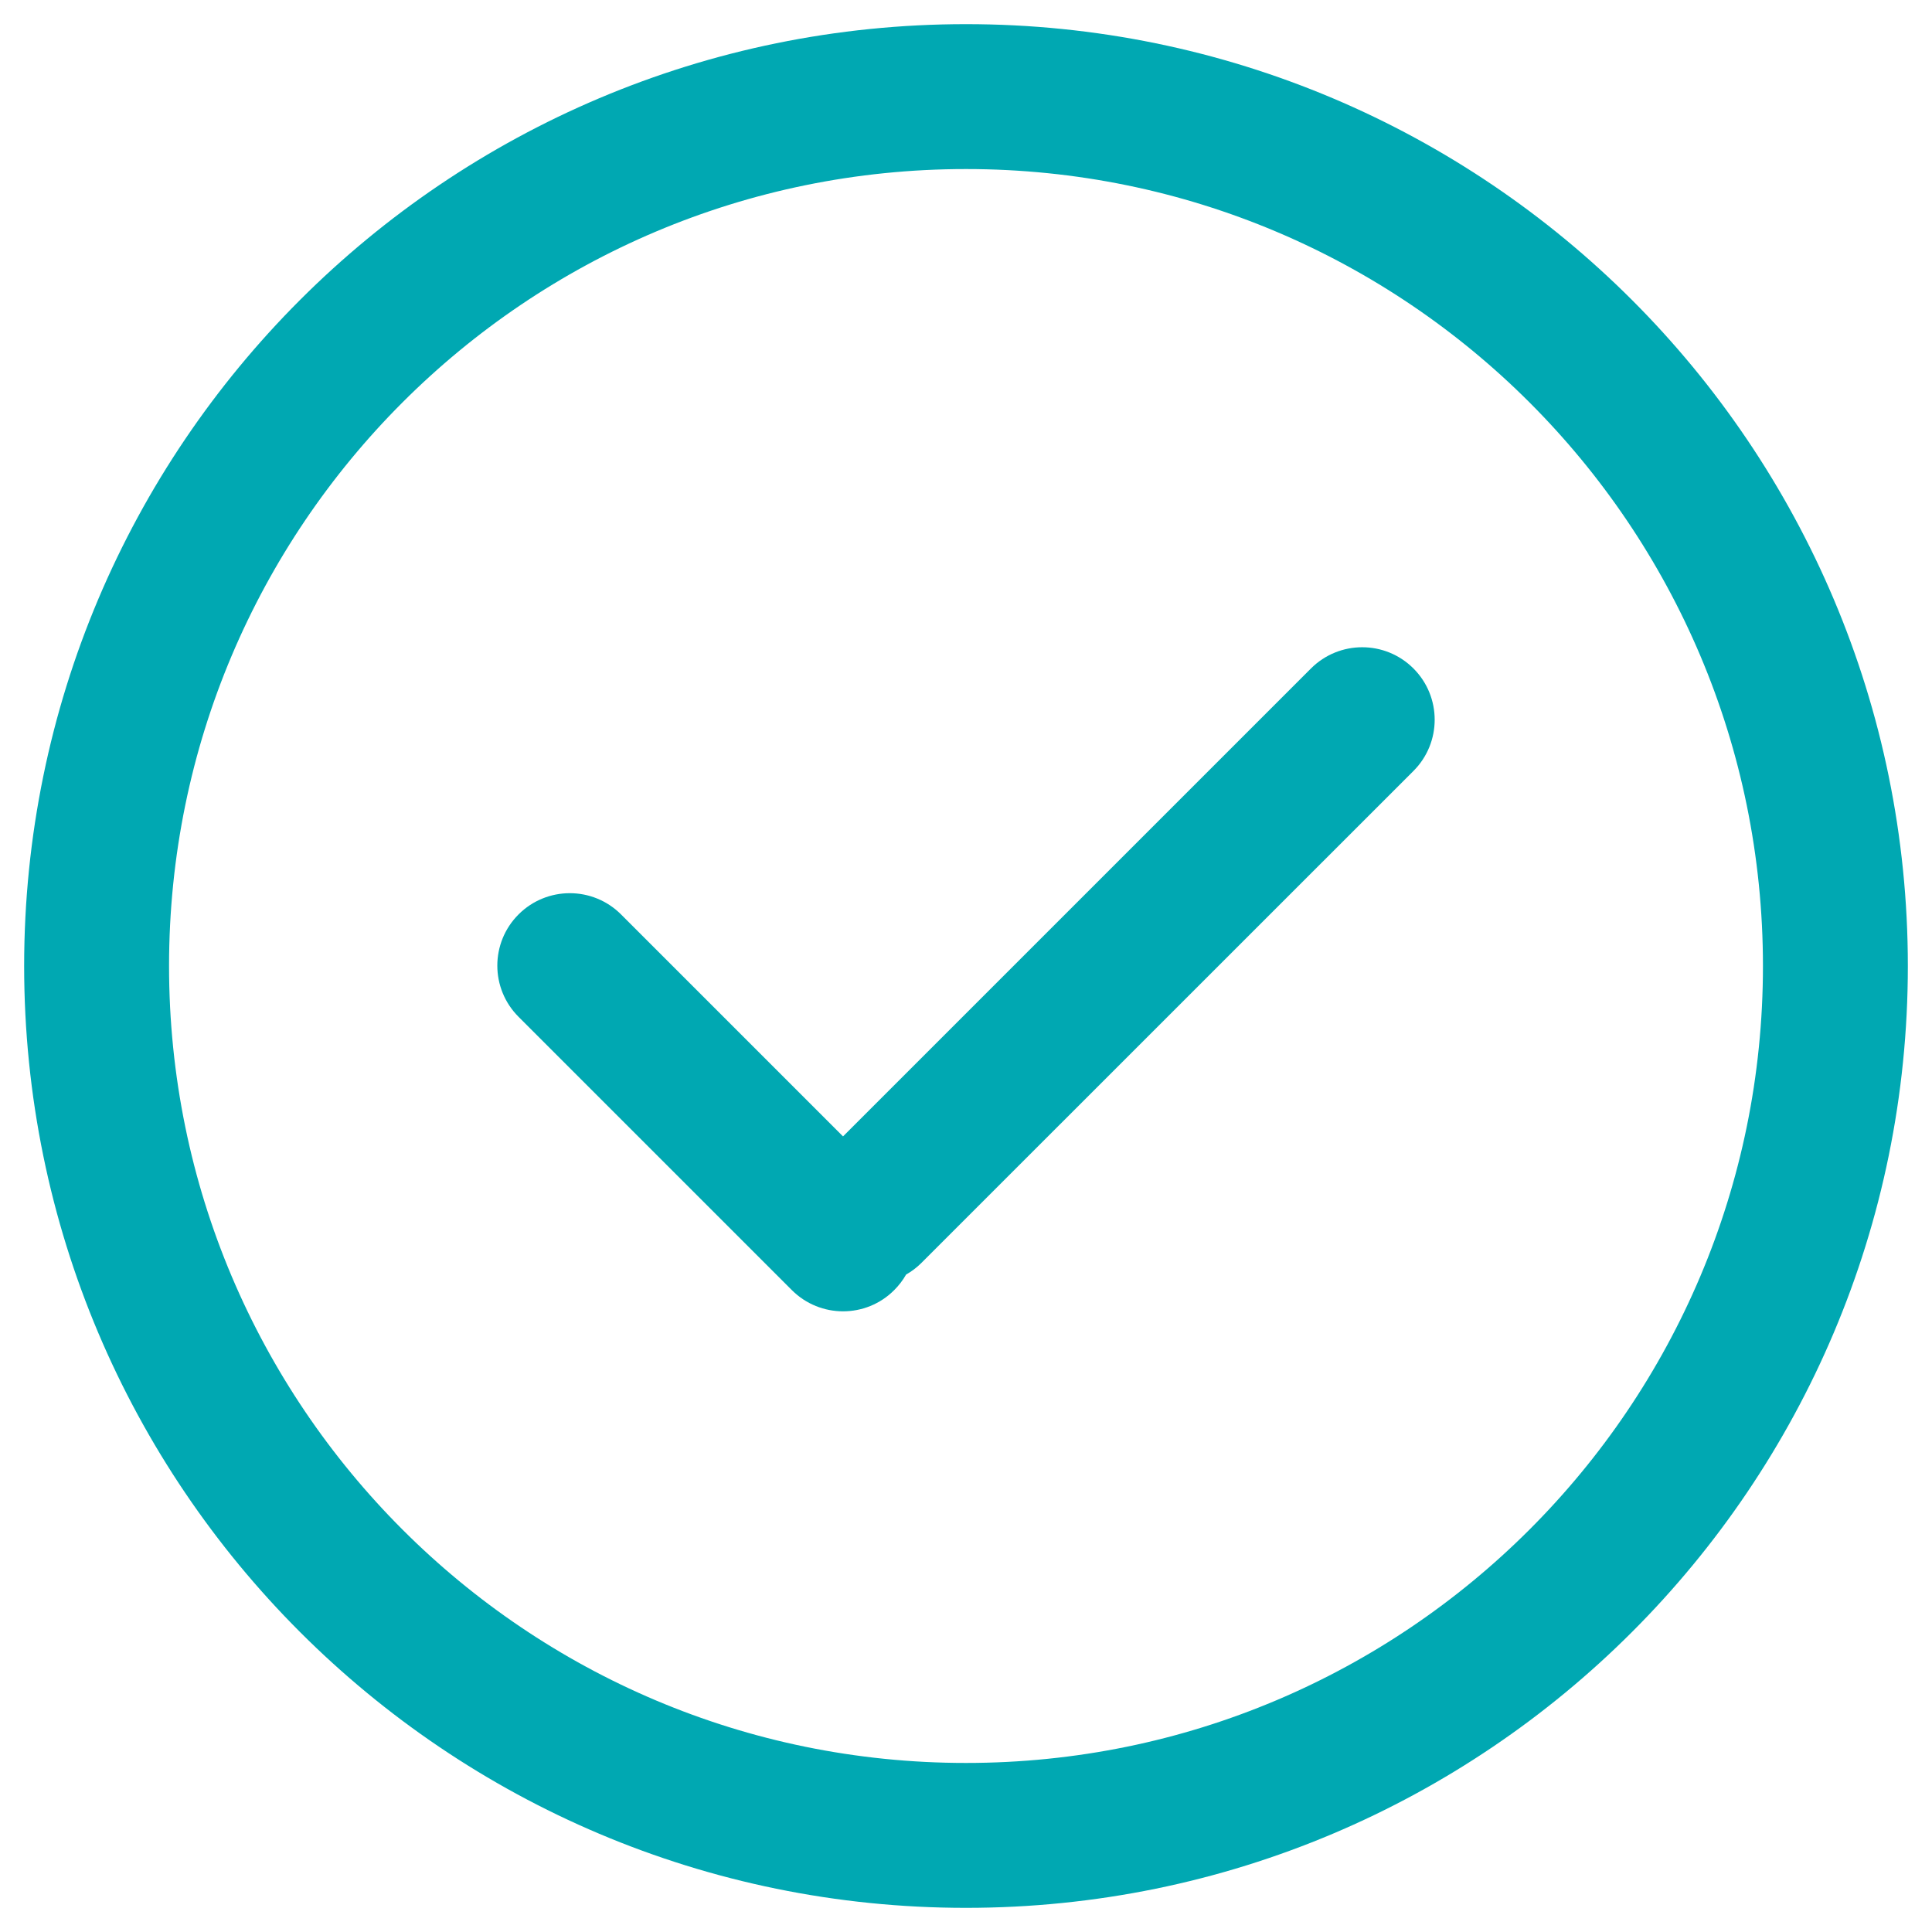 <svg width="20" height="20" viewBox="0 0 20 20" fill="none" xmlns="http://www.w3.org/2000/svg">
<path d="M10 19C14.971 19 19 14.971 19 10C19 5.029 14.971 1 10 1C5.029 1 1 5.029 1 10C1 14.971 5.029 19 10 19Z" stroke="#00A8B2" stroke-width="1.5" stroke-linecap="round" stroke-linejoin="round"/>
<path fill-rule="evenodd" clip-rule="evenodd" d="M14.632 7.981C14.925 7.688 14.925 7.213 14.632 6.92C14.339 6.627 13.864 6.627 13.571 6.92L8.727 11.764L6.429 9.466C6.136 9.173 5.661 9.173 5.368 9.466C5.075 9.759 5.075 10.233 5.368 10.526L8.197 13.355C8.49 13.648 8.965 13.648 9.257 13.355C9.306 13.306 9.347 13.252 9.38 13.194C9.437 13.162 9.491 13.121 9.54 13.072L14.632 7.981Z" fill="#00A8B2"/>
</svg>
